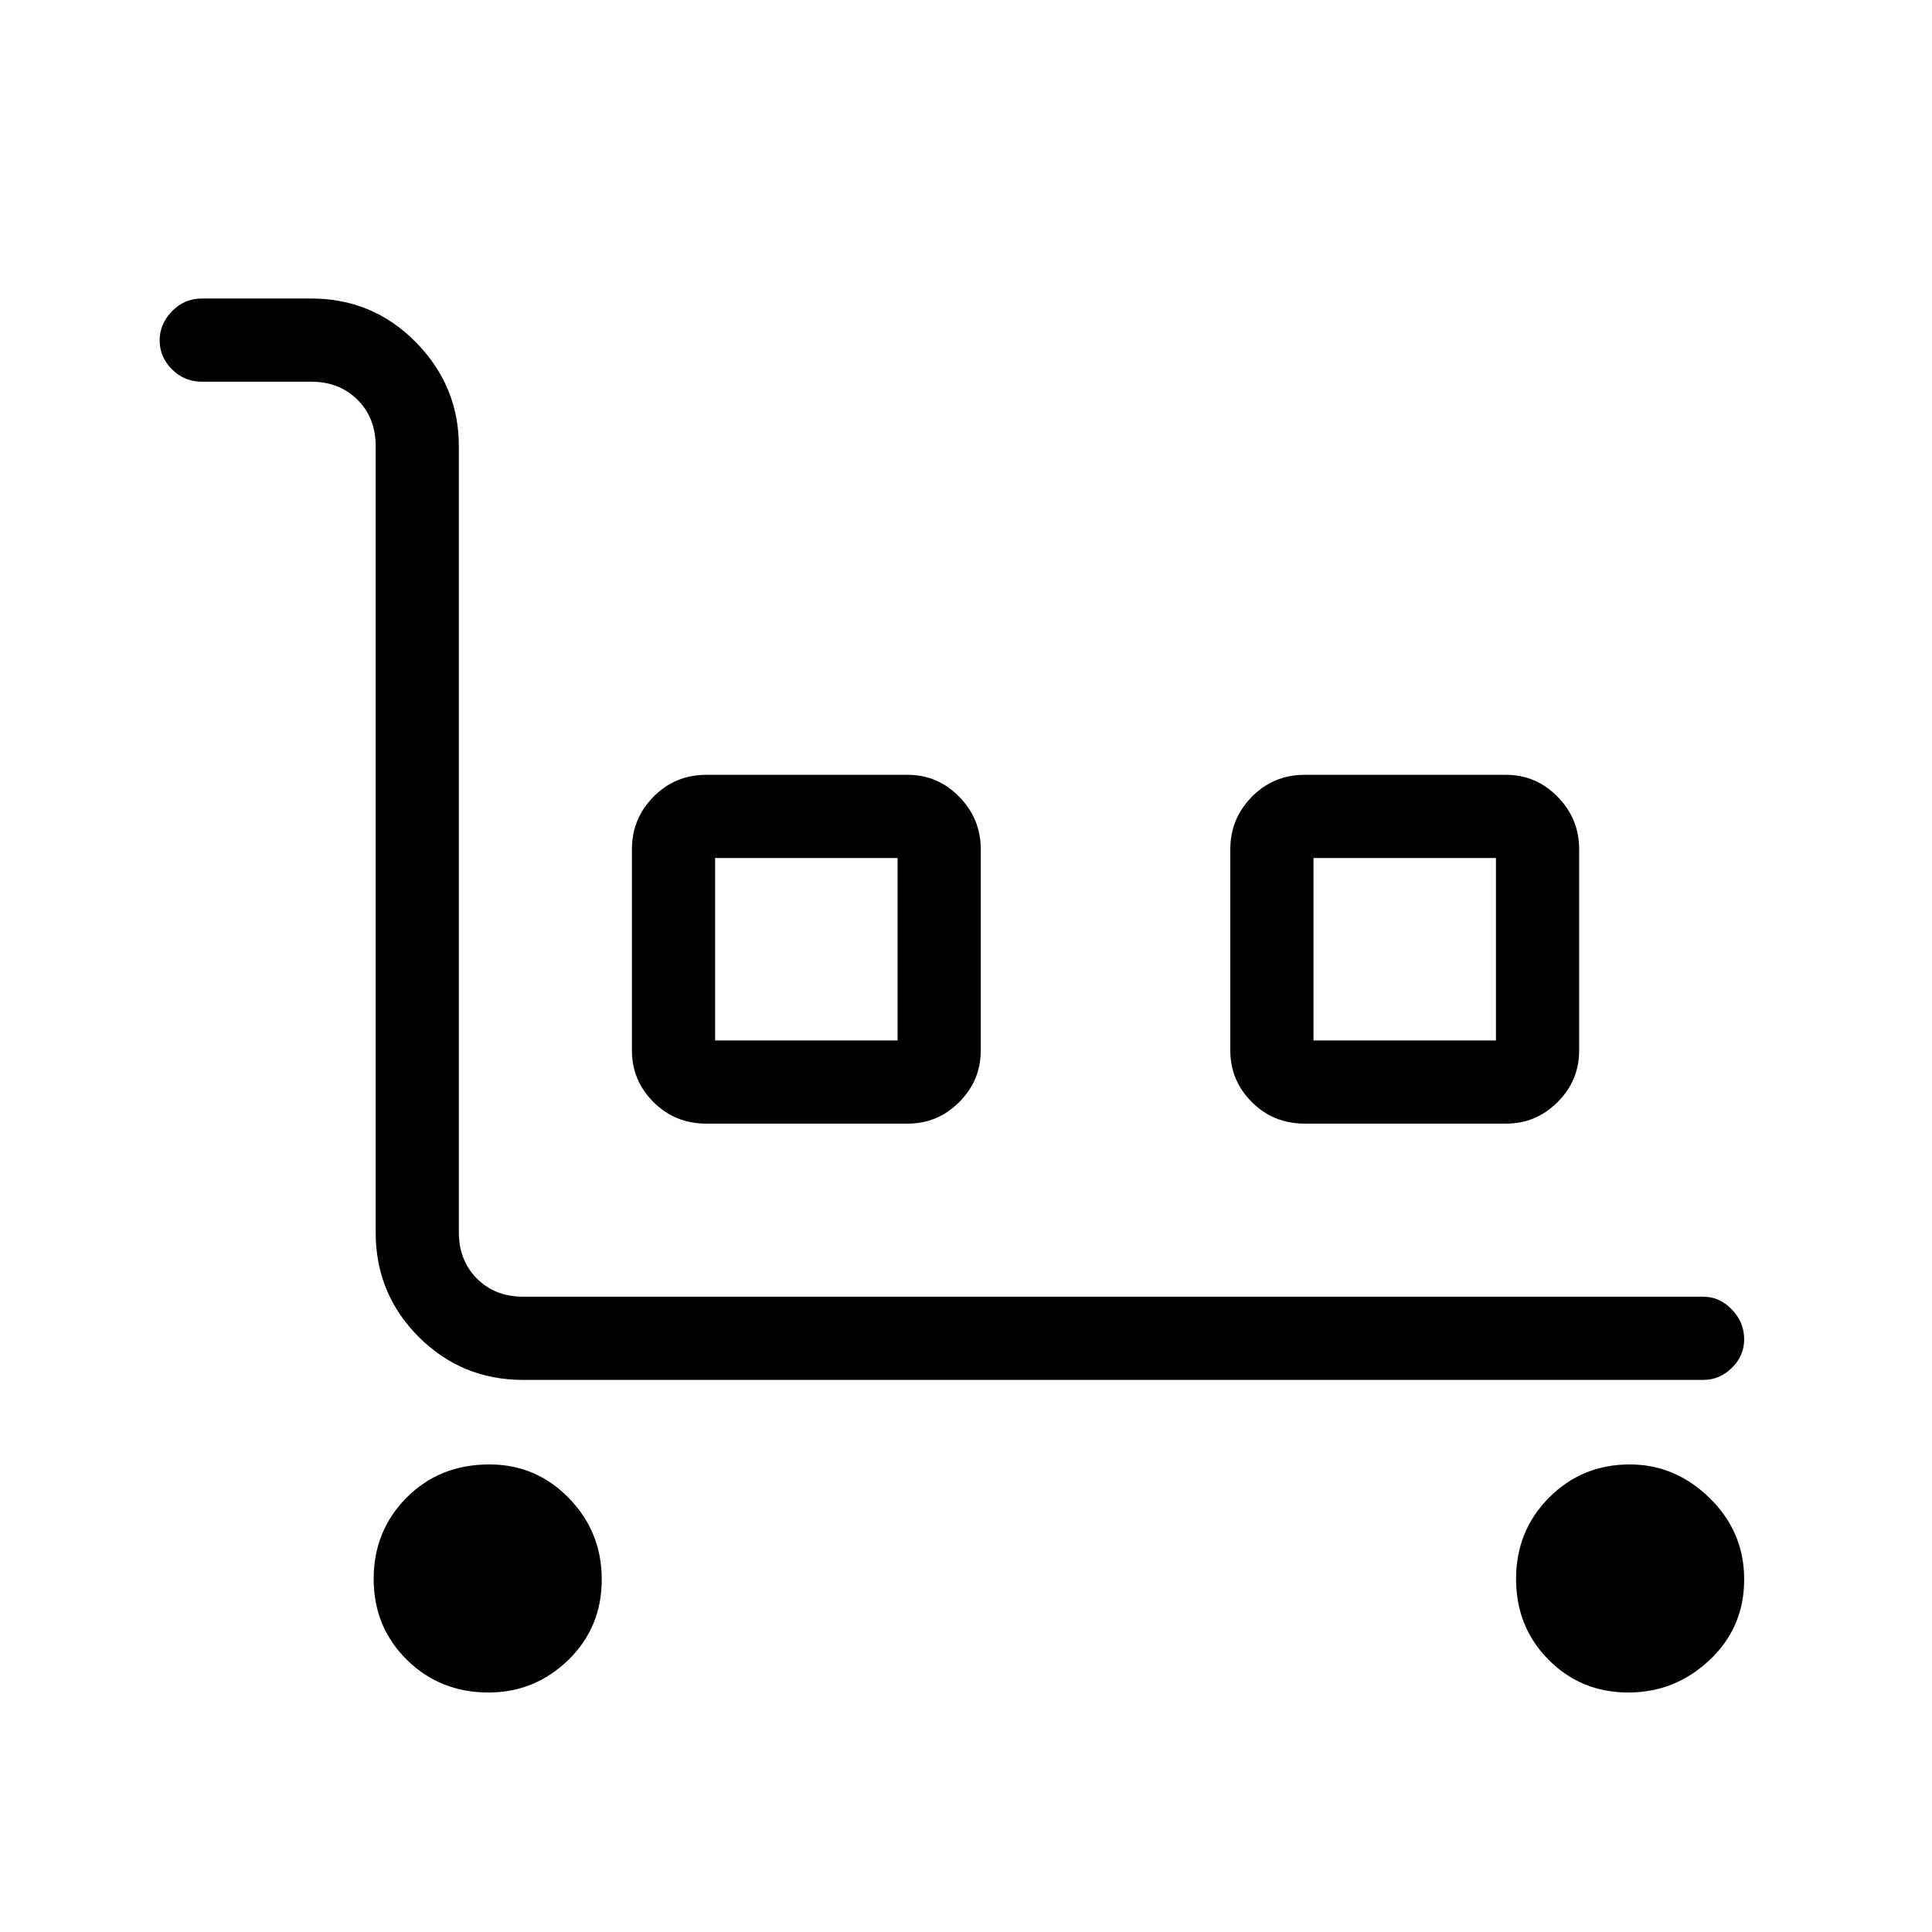 <svg xmlns="http://www.w3.org/2000/svg" height="40" viewBox="0 -960 960 960" width="40"><path d="M846.33-274.33H260q-30.58 0-51.96-21.38-21.37-21.37-21.37-51.96v-390.66q0-14-9-23t-23-9h-54.34q-8.76 0-14.88-6.16-6.12-6.15-6.12-14.33t6.12-14.51q6.12-6.34 14.88-6.34h54.34q30.58 0 51.96 21.71Q228-768.25 228-738.33v390.66q0 14 9 23t23 9h586.33q8.12 0 14.23 6.35 6.11 6.35 6.11 14.82 0 8.18-6.11 14.18-6.11 5.99-14.23 5.99ZM242.7-119q-24.05 0-40.54-16.27t-16.49-40.18q0-23.91 16.38-40.4 16.38-16.48 41.14-16.48 23.21 0 39.51 16.76 16.3 16.76 16.3 40.35 0 23.92-16.63 40.07Q265.73-119 242.7-119ZM351-401.67q-15.57 0-26.28-10.7Q314-423.08 314-438v-100q0-15.2 10.72-26.1Q335.43-575 351-575h100q14.92 0 25.62 10.9 10.71 10.9 10.71 26.1v100q0 14.92-10.71 25.63-10.7 10.7-25.62 10.7H351Zm4.33-41.33H446v-90.67h-90.67V-443Zm293 41.33q-15.56 0-26.28-10.7-10.72-10.71-10.72-25.63v-100q0-15.2 10.72-26.1 10.72-10.9 26.28-10.9h100q14.92 0 25.63 10.9 10.71 10.9 10.71 26.1v100q0 14.92-10.71 25.63-10.71 10.7-25.63 10.7h-100Zm4.34-41.33h90.66v-90.67h-90.66V-443Zm156.45 324q-23.5 0-39.64-16.27-16.15-16.27-16.15-40.18t16.4-40.4q16.39-16.48 40.08-16.48 22.66 0 39.76 16.76 17.1 16.76 17.1 40.35 0 23.92-17.17 40.07Q832.34-119 809.12-119ZM355.33-443H446h-90.67Zm297.34 0h90.66-90.66Z"/></svg>